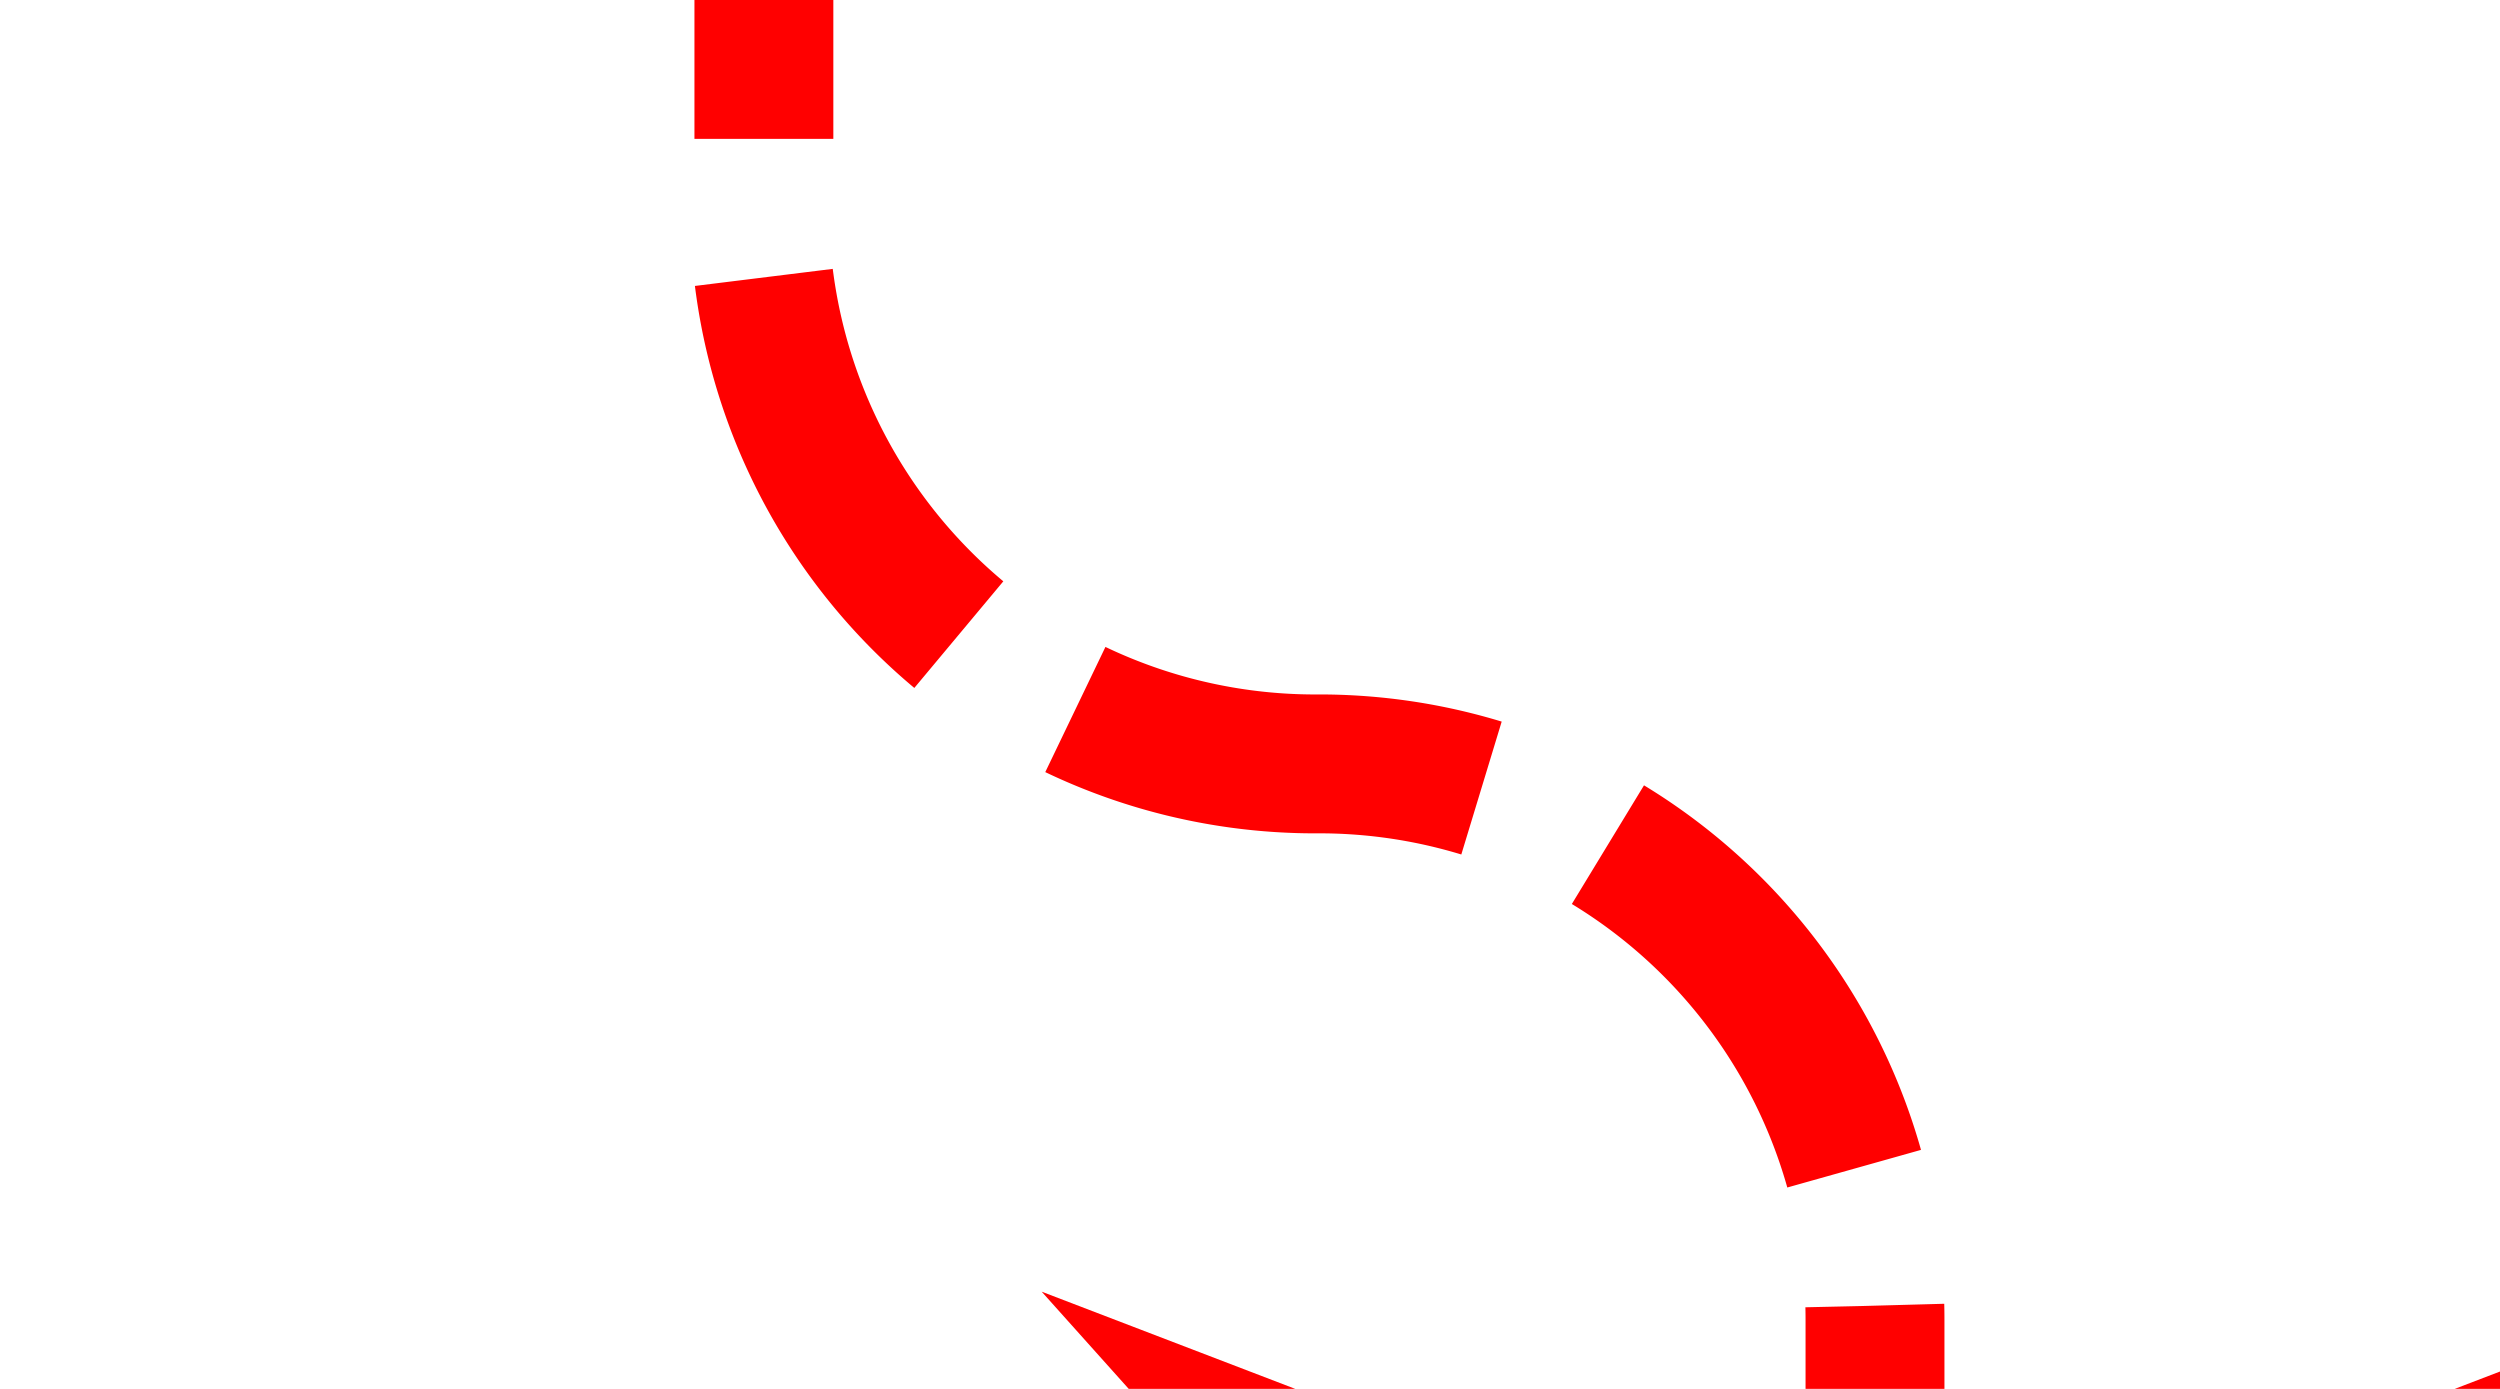 ﻿<?xml version="1.0" encoding="utf-8"?>
<svg version="1.1" xmlns:xlink="http://www.w3.org/1999/xlink" width="18px" height="10px" preserveAspectRatio="xMinYMid meet" viewBox="770 827  18 8" xmlns="http://www.w3.org/2000/svg">
  <path d="M 775.5 820  L 775.5 827  A 4 4 0 0 0 779.5 831.5 A 4 4 0 0 1 783.5 835.5 L 783.5 841  " stroke-width="1" stroke-dasharray="3,1" stroke="#ff0000" fill="none" />
  <path d="M 777.5 835.3  L 783.5 842  L 789.5 835.3  L 783.5 837.6  L 777.5 835.3  Z " fill-rule="nonzero" fill="#ff0000" stroke="none" />
</svg>
